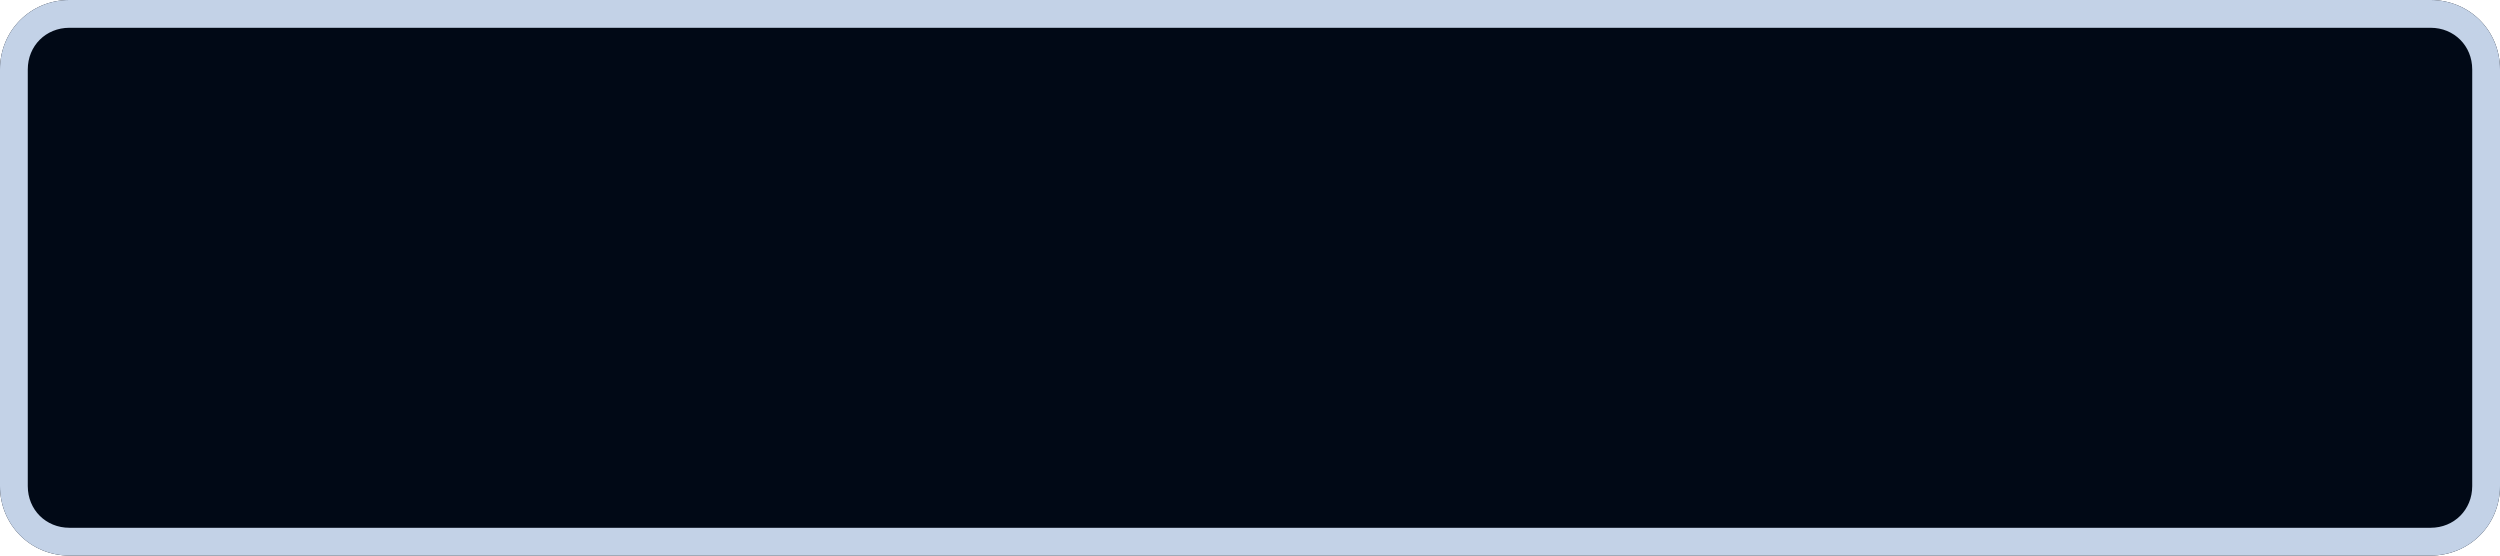 <?xml version="1.0" encoding="utf-8"?>
<!-- Generator: Adobe Illustrator 19.0.0, SVG Export Plug-In . SVG Version: 6.00 Build 0)  -->
<svg version="1.2" baseProfile="tiny" id="Layer_1" xmlns="http://www.w3.org/2000/svg" xmlns:xlink="http://www.w3.org/1999/xlink"
	 x="0px" y="0px" width="180px" height="40px" viewBox="0 0 180 40" xml:space="preserve">
<path id="XMLID_12_" fill="#010916" d="M5,0h170c2.8,0,5,2.2,5,5v30c0,2.8-2.2,5-5,5H5c-2.8,0-5-2.2-5-5V5C0,2.2,2.2,0,5,0z"/>
<path id="XMLID_2_" fill="#C3D2E7" d="M175,2c1.7,0,3,1.3,3,3v30c0,1.7-1.3,3-3,3H5c-1.7,0-3-1.3-3-3V5c0-1.7,1.3-3,3-3H175 M175,0
	H5C2.2,0,0,2.2,0,5v30c0,2.8,2.2,5,5,5h170c2.8,0,5-2.2,5-5V5C180,2.2,177.8,0,175,0L175,0z"/>
</svg>
